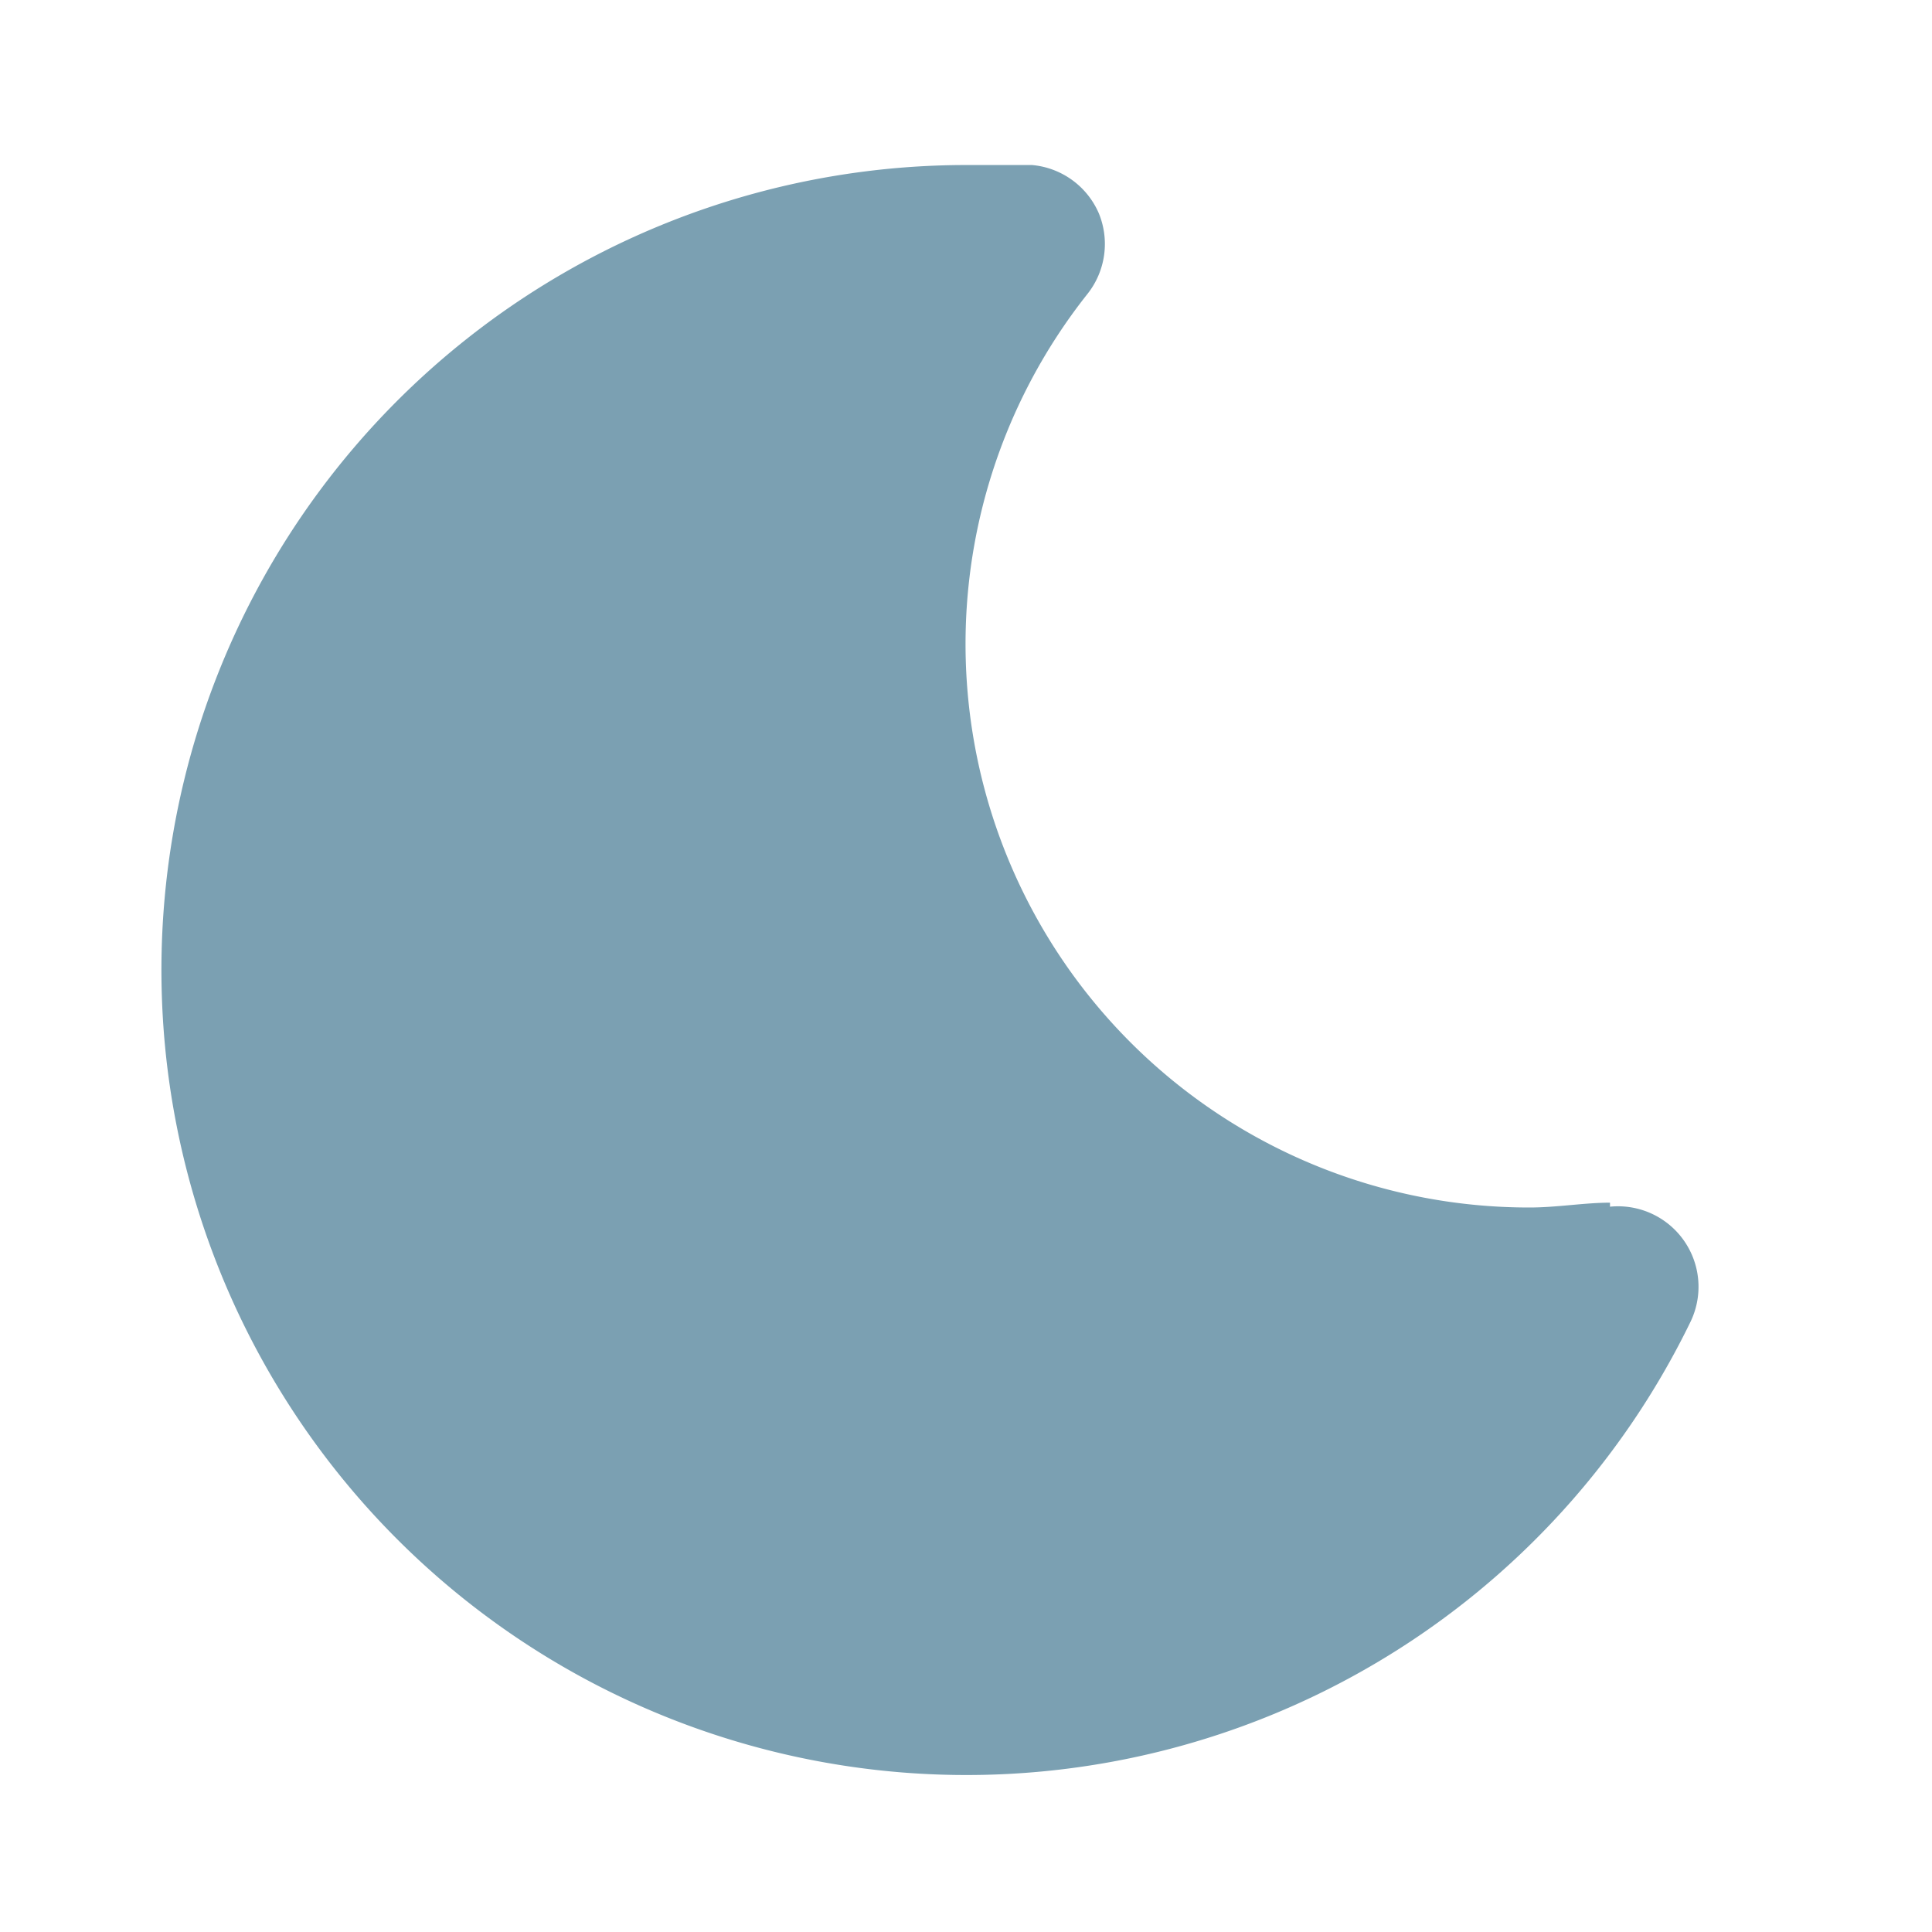 <?xml version="1.0" standalone="no"?><!DOCTYPE svg PUBLIC "-//W3C//DTD SVG 1.1//EN" "http://www.w3.org/Graphics/SVG/1.1/DTD/svg11.dtd"><svg t="1615279397689" class="icon" viewBox="0 0 1024 1024" version="1.1" xmlns="http://www.w3.org/2000/svg" p-id="5044" xmlns:xlink="http://www.w3.org/1999/xlink" width="64" height="64"><defs><style type="text/css"></style></defs><path d="M853.333 637.44c-13.653 0-28.16 2.56-42.667 2.56a298.667 298.667 0 0 1-234.24-484.267 42.667 42.667 0 0 0 5.973-42.667 42.667 42.667 0 0 0-35.413-25.6H512a426.667 426.667 0 1 0 384 613.12 42.667 42.667 0 0 0-42.667-61.013z" fill="#7BA0B2" p-id="5045"></path></svg>